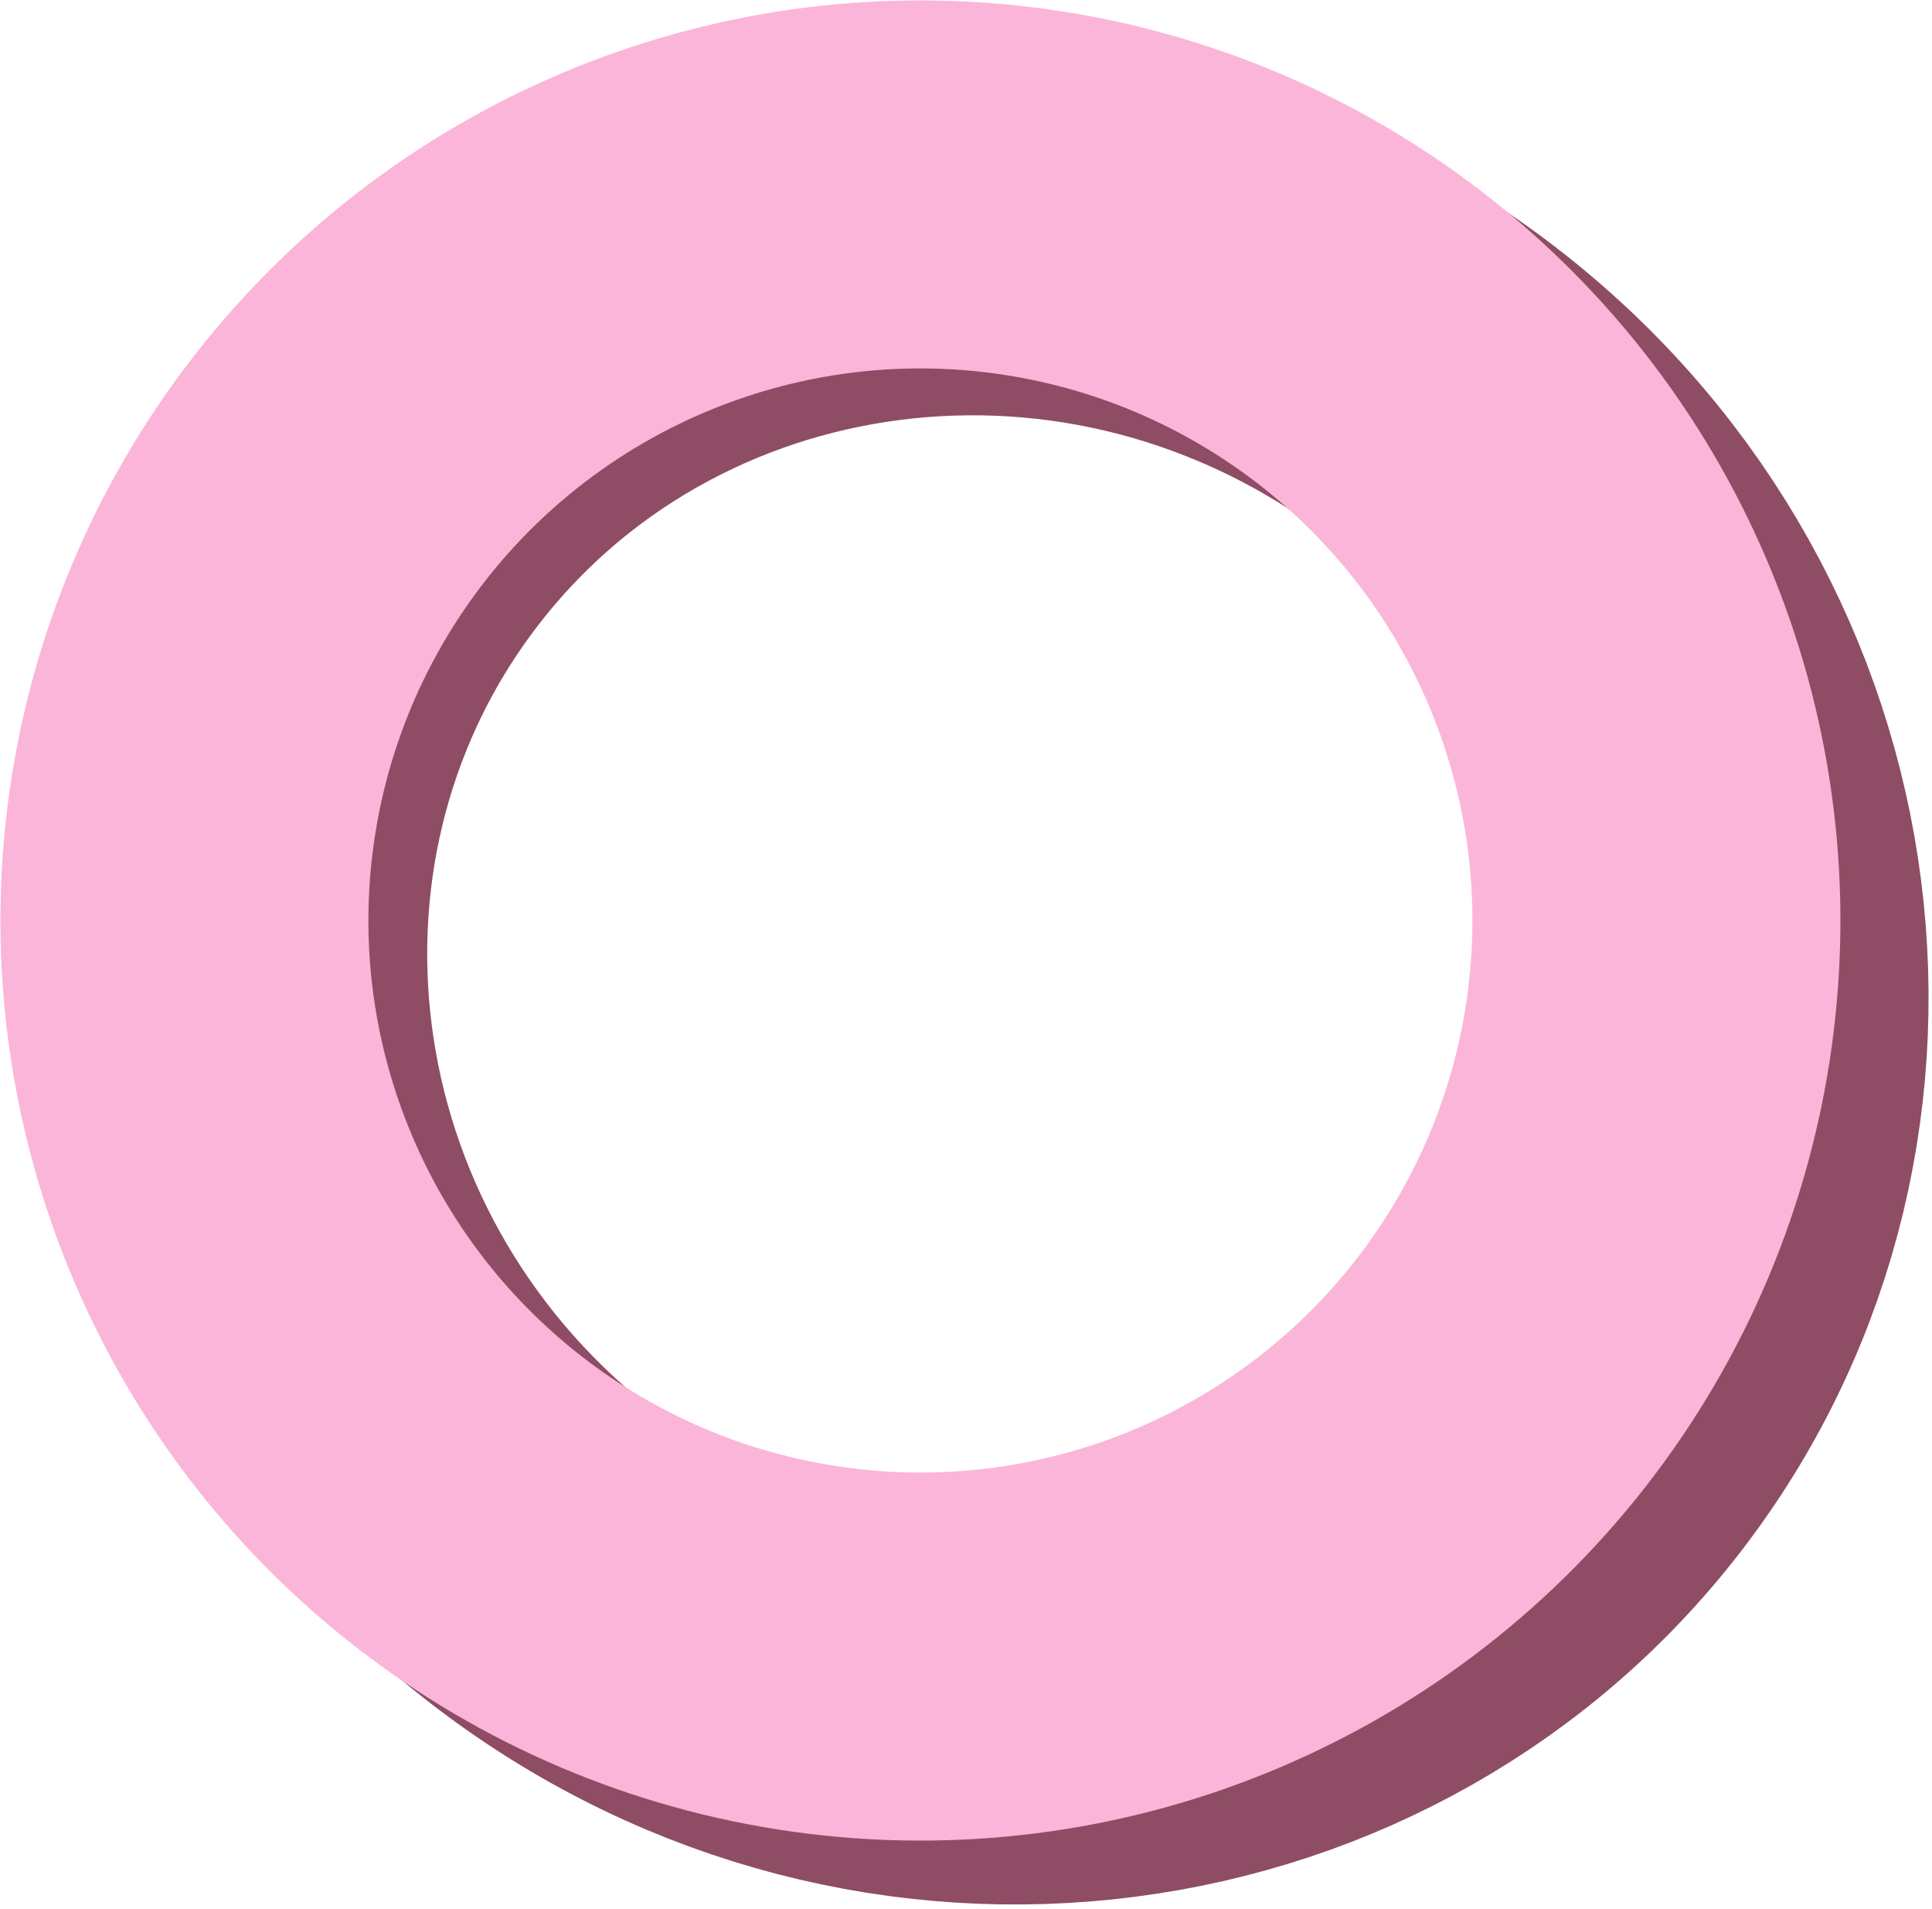 <svg width="84" height="83" viewBox="0 0 84 83" fill="none" xmlns="http://www.w3.org/2000/svg">
<g clip-path="url(#clip0_3_3)">
<path d="M69.567 62.285C59.043 76.252 38.66 79.063 23.954 67.982C9.249 56.901 6.333 36.532 16.858 22.565C27.382 8.599 47.766 5.788 62.471 16.869C77.176 27.95 80.092 48.319 69.567 62.285Z" stroke="#8E4D64" stroke-width="16"/>
<circle cx="40.018" cy="40.018" r="32" transform="rotate(37 40.018 40.018)" stroke="#FBB5D9" stroke-width="16"/>
</g>
<defs>
<clipPath id="clip0_3_3">
<rect width="84" height="83" fill="white"/>
</clipPath>
</defs>
</svg>
